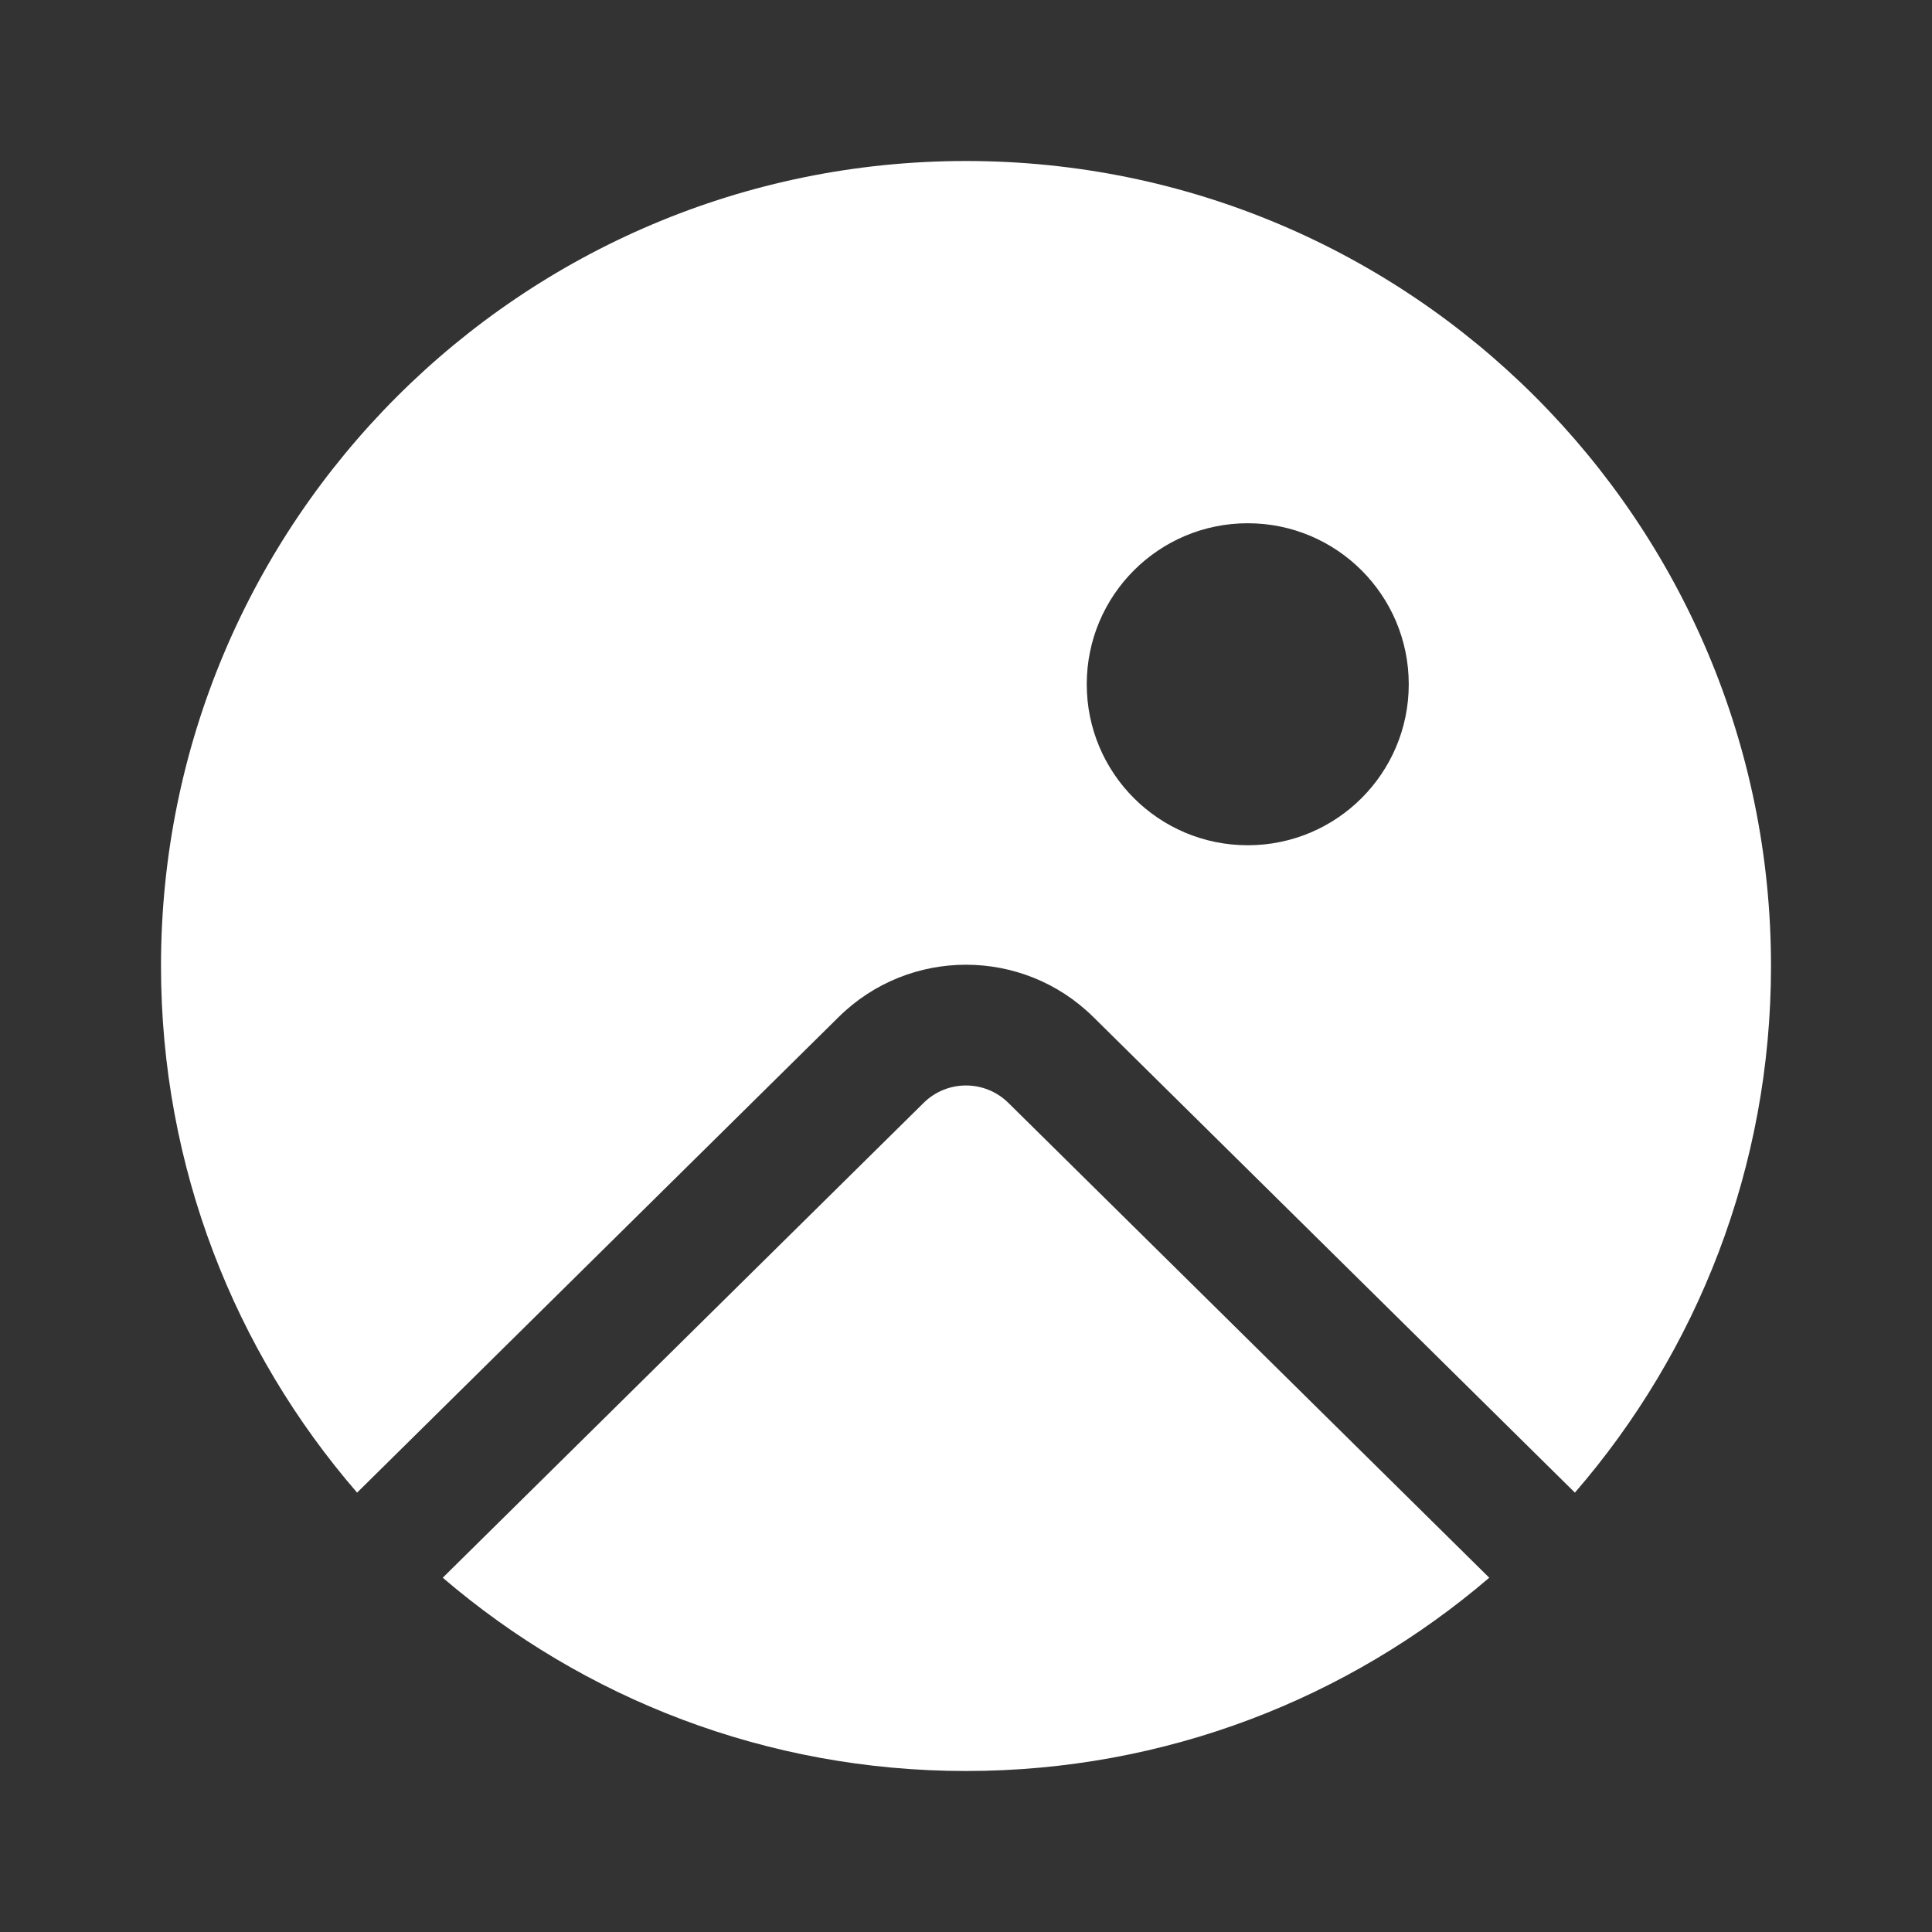<svg width="24" height="24" viewBox="0 0 24 24" fill="none" xmlns="http://www.w3.org/2000/svg">
<rect x="0" y="0" width="24" height="24" fill="#333333" stroke="none"/>
<path d="M19.564 18.542C21.082 16.788 22 14.501 22 12C22 6.477 17.523 2 12 2C6.477 2 2 6.477 2 12C2 14.501 2.918 16.788 4.436 18.542L10.419 12.633C11.295 11.768 12.705 11.768 13.581 12.633L19.564 18.542ZM18.5 19.599L12.527 13.701C12.235 13.412 11.765 13.412 11.473 13.701L5.5 19.599C7.248 21.096 9.518 22 12 22C14.482 22 16.752 21.096 18.5 19.599ZM17.5 8.5C17.5 9.605 16.605 10.5 15.5 10.5C14.395 10.5 13.5 9.605 13.5 8.5C13.5 7.395 14.395 6.5 15.5 6.5C16.605 6.5 17.5 7.395 17.5 8.5Z" fill="#ffffff"/>
</svg>
